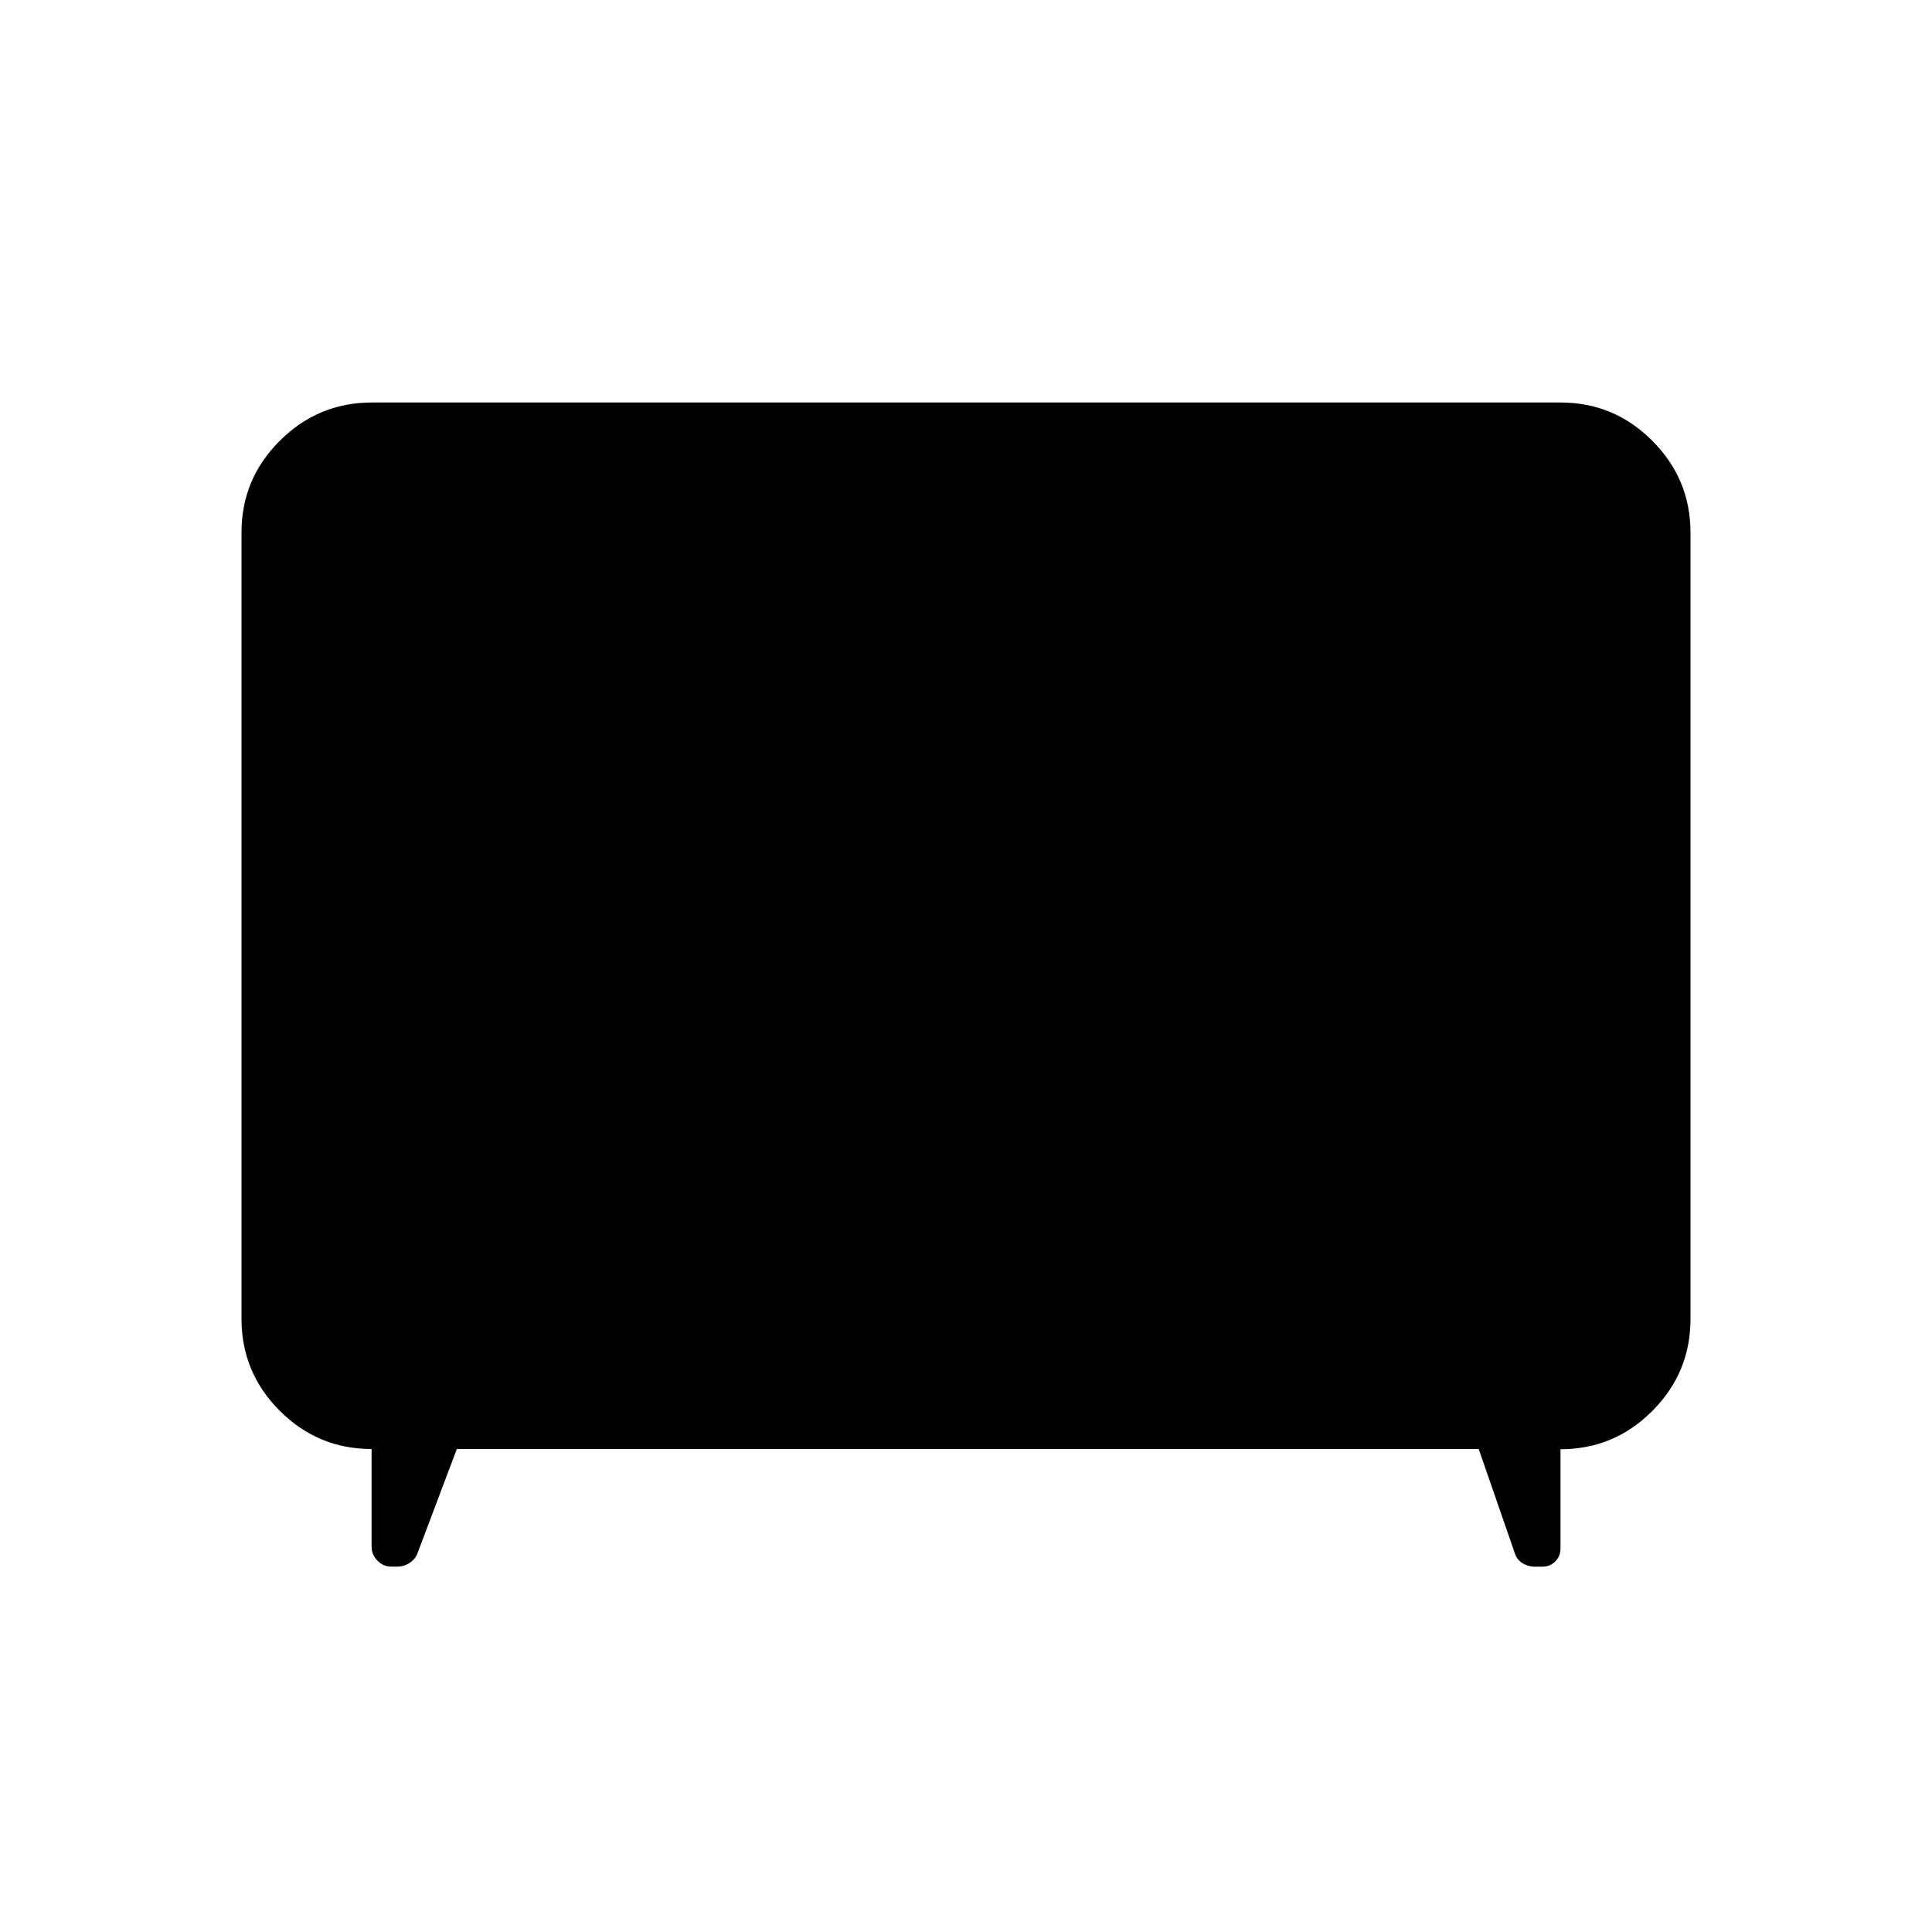 <svg xmlns="http://www.w3.org/2000/svg" width="1em" height="1em" viewBox="0 0 24 24"><path fill="currentColor" d="m5.675 18l-.492 1.304q-.028.068-.097.113t-.154.044h-.073q-.097 0-.17-.074t-.073-.175V18q-.667 0-1.141-.475T3 16.386v-9.77q0-.666.475-1.14T4.615 5h14.77q.666 0 1.14.475T21 6.615v9.77q0 .667-.475 1.143q-.474.475-1.14.475v1.234q0 .094-.065.16q-.066.065-.16.065h-.094q-.081 0-.149-.041t-.094-.111L18.369 18z"/></svg>